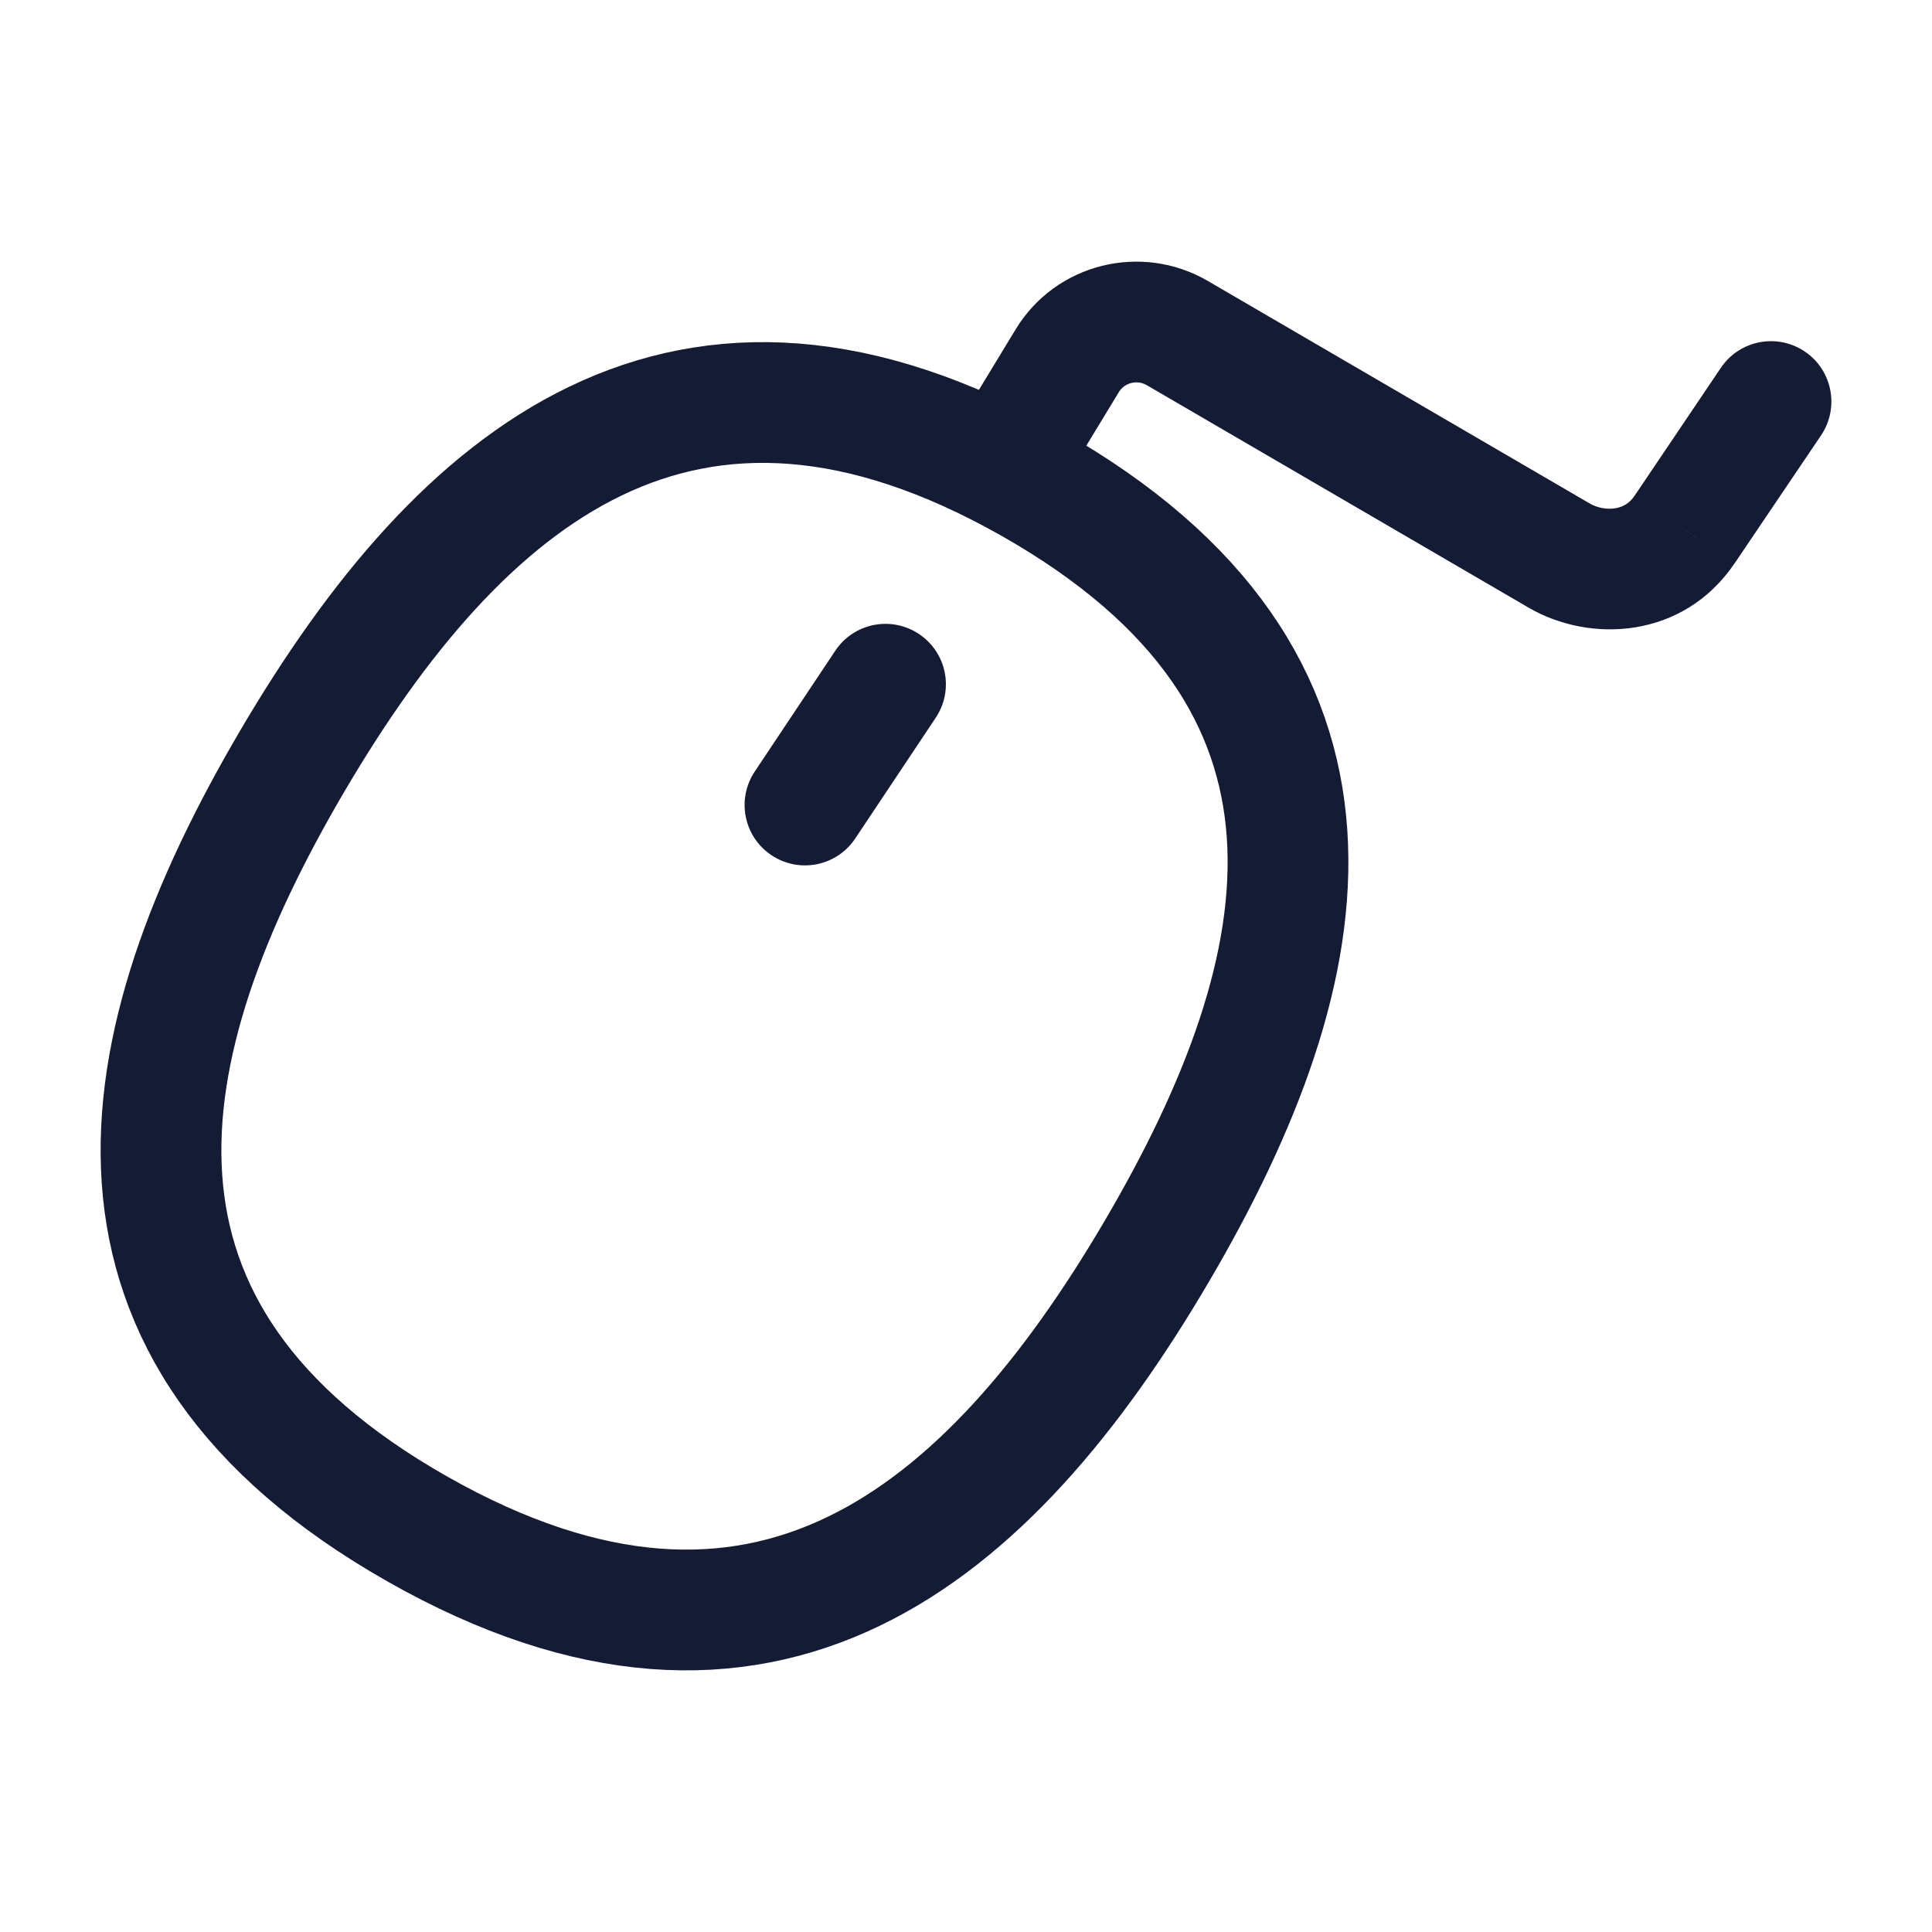 <svg width="24" height="24" viewBox="0 0 24 24" fill="none" xmlns="http://www.w3.org/2000/svg">
<path d="M22.622 5.408C22.853 5.065 22.763 4.598 22.42 4.367C22.076 4.135 21.61 4.225 21.378 4.568L22.622 5.408ZM14.624 4.137L14.246 4.785L14.624 4.137ZM13.259 4.48L13.9 4.869V4.869L13.259 4.48ZM20.924 6.581L21.544 7.003L21.546 7.001L20.924 6.581ZM19.366 6.9L18.988 7.548L19.366 6.9ZM11.624 8.916C11.854 8.571 11.761 8.106 11.416 7.876C11.071 7.646 10.606 7.739 10.376 8.084L11.624 8.916ZM9.376 9.584C9.146 9.929 9.239 10.394 9.584 10.624C9.929 10.854 10.394 10.761 10.624 10.416L9.376 9.584ZM21.378 4.568L20.303 6.162L21.546 7.001L22.622 5.408L21.378 4.568ZM19.744 6.252L15.002 3.489L14.246 4.785L18.988 7.548L19.744 6.252ZM12.617 4.091L11.628 5.72L12.91 6.499L13.9 4.869L12.617 4.091ZM15.002 3.489C14.178 3.01 13.114 3.272 12.617 4.091L13.9 4.869C13.968 4.757 14.123 4.713 14.246 4.785L15.002 3.489ZM20.304 6.16C20.241 6.253 20.16 6.298 20.066 6.314C19.962 6.331 19.842 6.31 19.744 6.252L18.988 7.548C19.751 7.993 20.908 7.938 21.544 7.003L20.304 6.16ZM10.376 8.084L9.376 9.584L10.624 10.416L11.624 8.916L10.376 8.084Z" fill="#141B34"/>
<path d="M5.185 18.994C0.89 16.557 1.537 13.019 3.631 9.454C5.726 5.888 8.52 3.569 12.815 6.006C17.11 8.443 16.463 11.981 14.369 15.546C12.274 19.112 9.48 21.431 5.185 18.994Z" stroke="#141B34" stroke-width="1.5"/>
</svg>
